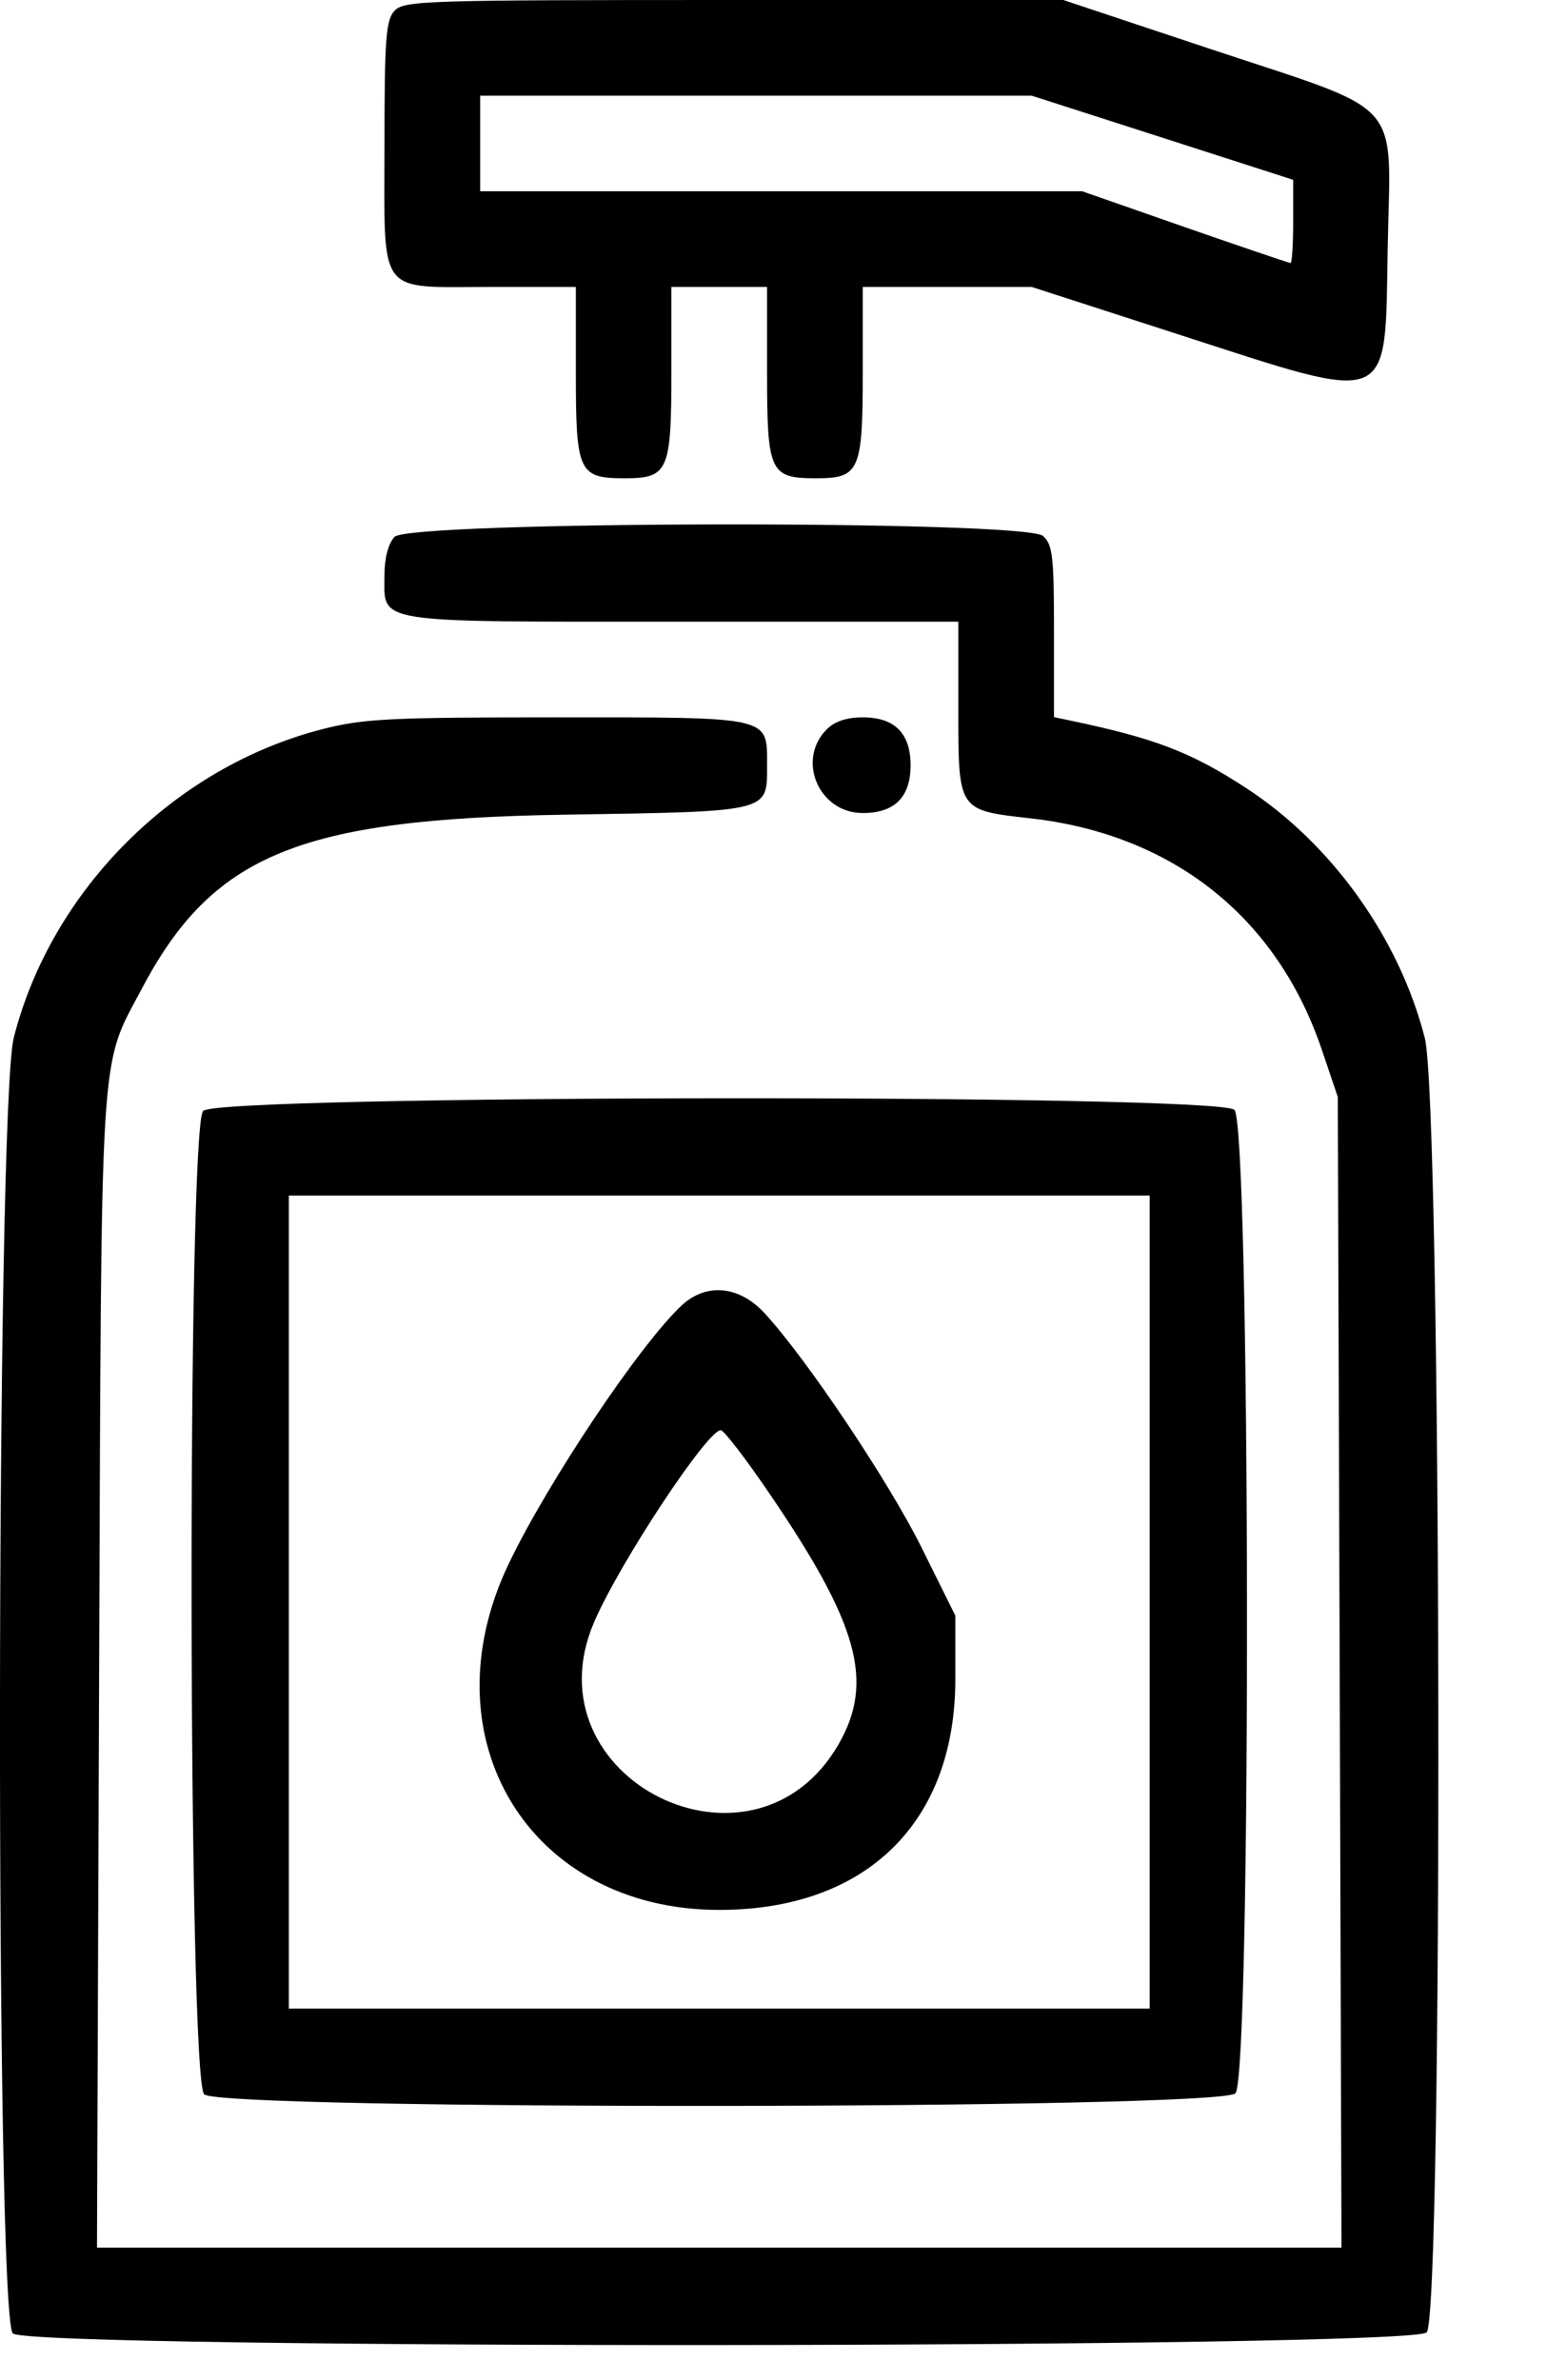 <svg xmlns:xlink="http://www.w3.org/1999/xlink" viewBox="0 0 13 20" fill="currentColor"
    xmlns="http://www.w3.org/2000/svg">
    <path fill-rule="evenodd" clip-rule="evenodd"
        d="M3.314 0.092C3.243 0.171 3.231 0.326 3.231 1.214C3.231 2.507 3.16 2.411 4.127 2.411H4.839V3.132C4.839 3.968 4.862 4.019 5.249 4.019C5.616 4.019 5.642 3.96 5.642 3.123V2.411H6.044H6.446V3.132C6.446 3.968 6.469 4.019 6.857 4.019C7.224 4.019 7.25 3.96 7.25 3.123V2.411H7.96H8.669L9.912 2.813C11.717 3.397 11.638 3.429 11.661 2.098C11.684 0.8 11.832 0.965 10.139 0.401L8.935 0H6.166C3.548 0 3.393 0.005 3.314 0.092ZM9.768 1.157L10.867 1.511V1.861C10.867 2.053 10.857 2.21 10.845 2.21C10.833 2.21 10.434 2.075 9.958 1.909L9.093 1.607H6.564H4.035V1.206V0.804H6.352H8.67L9.768 1.157ZM3.314 4.512C3.263 4.569 3.231 4.69 3.231 4.831C3.231 5.245 3.101 5.224 5.734 5.224H8.053V5.945C8.053 6.819 8.046 6.807 8.663 6.877C9.855 7.012 10.729 7.706 11.106 8.816L11.242 9.218L11.258 14.053L11.273 18.887H6.044H0.815L0.833 14.053C0.853 8.69 0.834 8.985 1.189 8.313C1.785 7.183 2.511 6.882 4.738 6.846C6.485 6.818 6.446 6.828 6.446 6.43C6.446 6.017 6.493 6.028 4.679 6.028C3.269 6.028 3.054 6.039 2.71 6.127C1.467 6.445 0.433 7.477 0.116 8.718C-0.034 9.303 -0.041 19.473 0.108 19.608C0.258 19.744 11.866 19.735 11.989 19.599C12.129 19.444 12.115 9.274 11.973 8.722C11.759 7.886 11.194 7.094 10.475 6.624C10.009 6.32 9.709 6.205 8.995 6.055L8.857 6.026V5.306C8.857 4.673 8.846 4.577 8.765 4.504C8.617 4.369 3.436 4.377 3.314 4.512ZM6.948 6.128C6.69 6.386 6.881 6.832 7.25 6.832C7.518 6.832 7.652 6.698 7.652 6.43C7.652 6.296 7.618 6.195 7.551 6.128C7.484 6.061 7.384 6.028 7.25 6.028C7.116 6.028 7.015 6.061 6.948 6.128ZM1.707 9.335C1.572 9.484 1.58 17.476 1.716 17.599C1.865 17.734 10.259 17.726 10.382 17.59C10.517 17.441 10.508 9.449 10.373 9.326C10.223 9.191 1.829 9.199 1.707 9.335ZM9.661 13.462V16.878H6.044H2.427V13.462V10.046H6.044H9.661V13.462ZM5.73 10.968C5.382 11.291 4.61 12.443 4.277 13.136C3.571 14.605 4.447 16.049 6.044 16.049C7.278 16.049 8.028 15.316 8.028 14.11V13.576L7.742 13C7.465 12.444 6.783 11.425 6.428 11.038C6.214 10.804 5.937 10.777 5.73 10.968ZM6.457 12.537C7.214 13.645 7.349 14.129 7.048 14.655C6.335 15.897 4.428 14.948 4.992 13.632C5.207 13.13 5.964 11.987 6.06 12.019C6.091 12.03 6.27 12.262 6.457 12.537Z">
    </path>
</svg>
